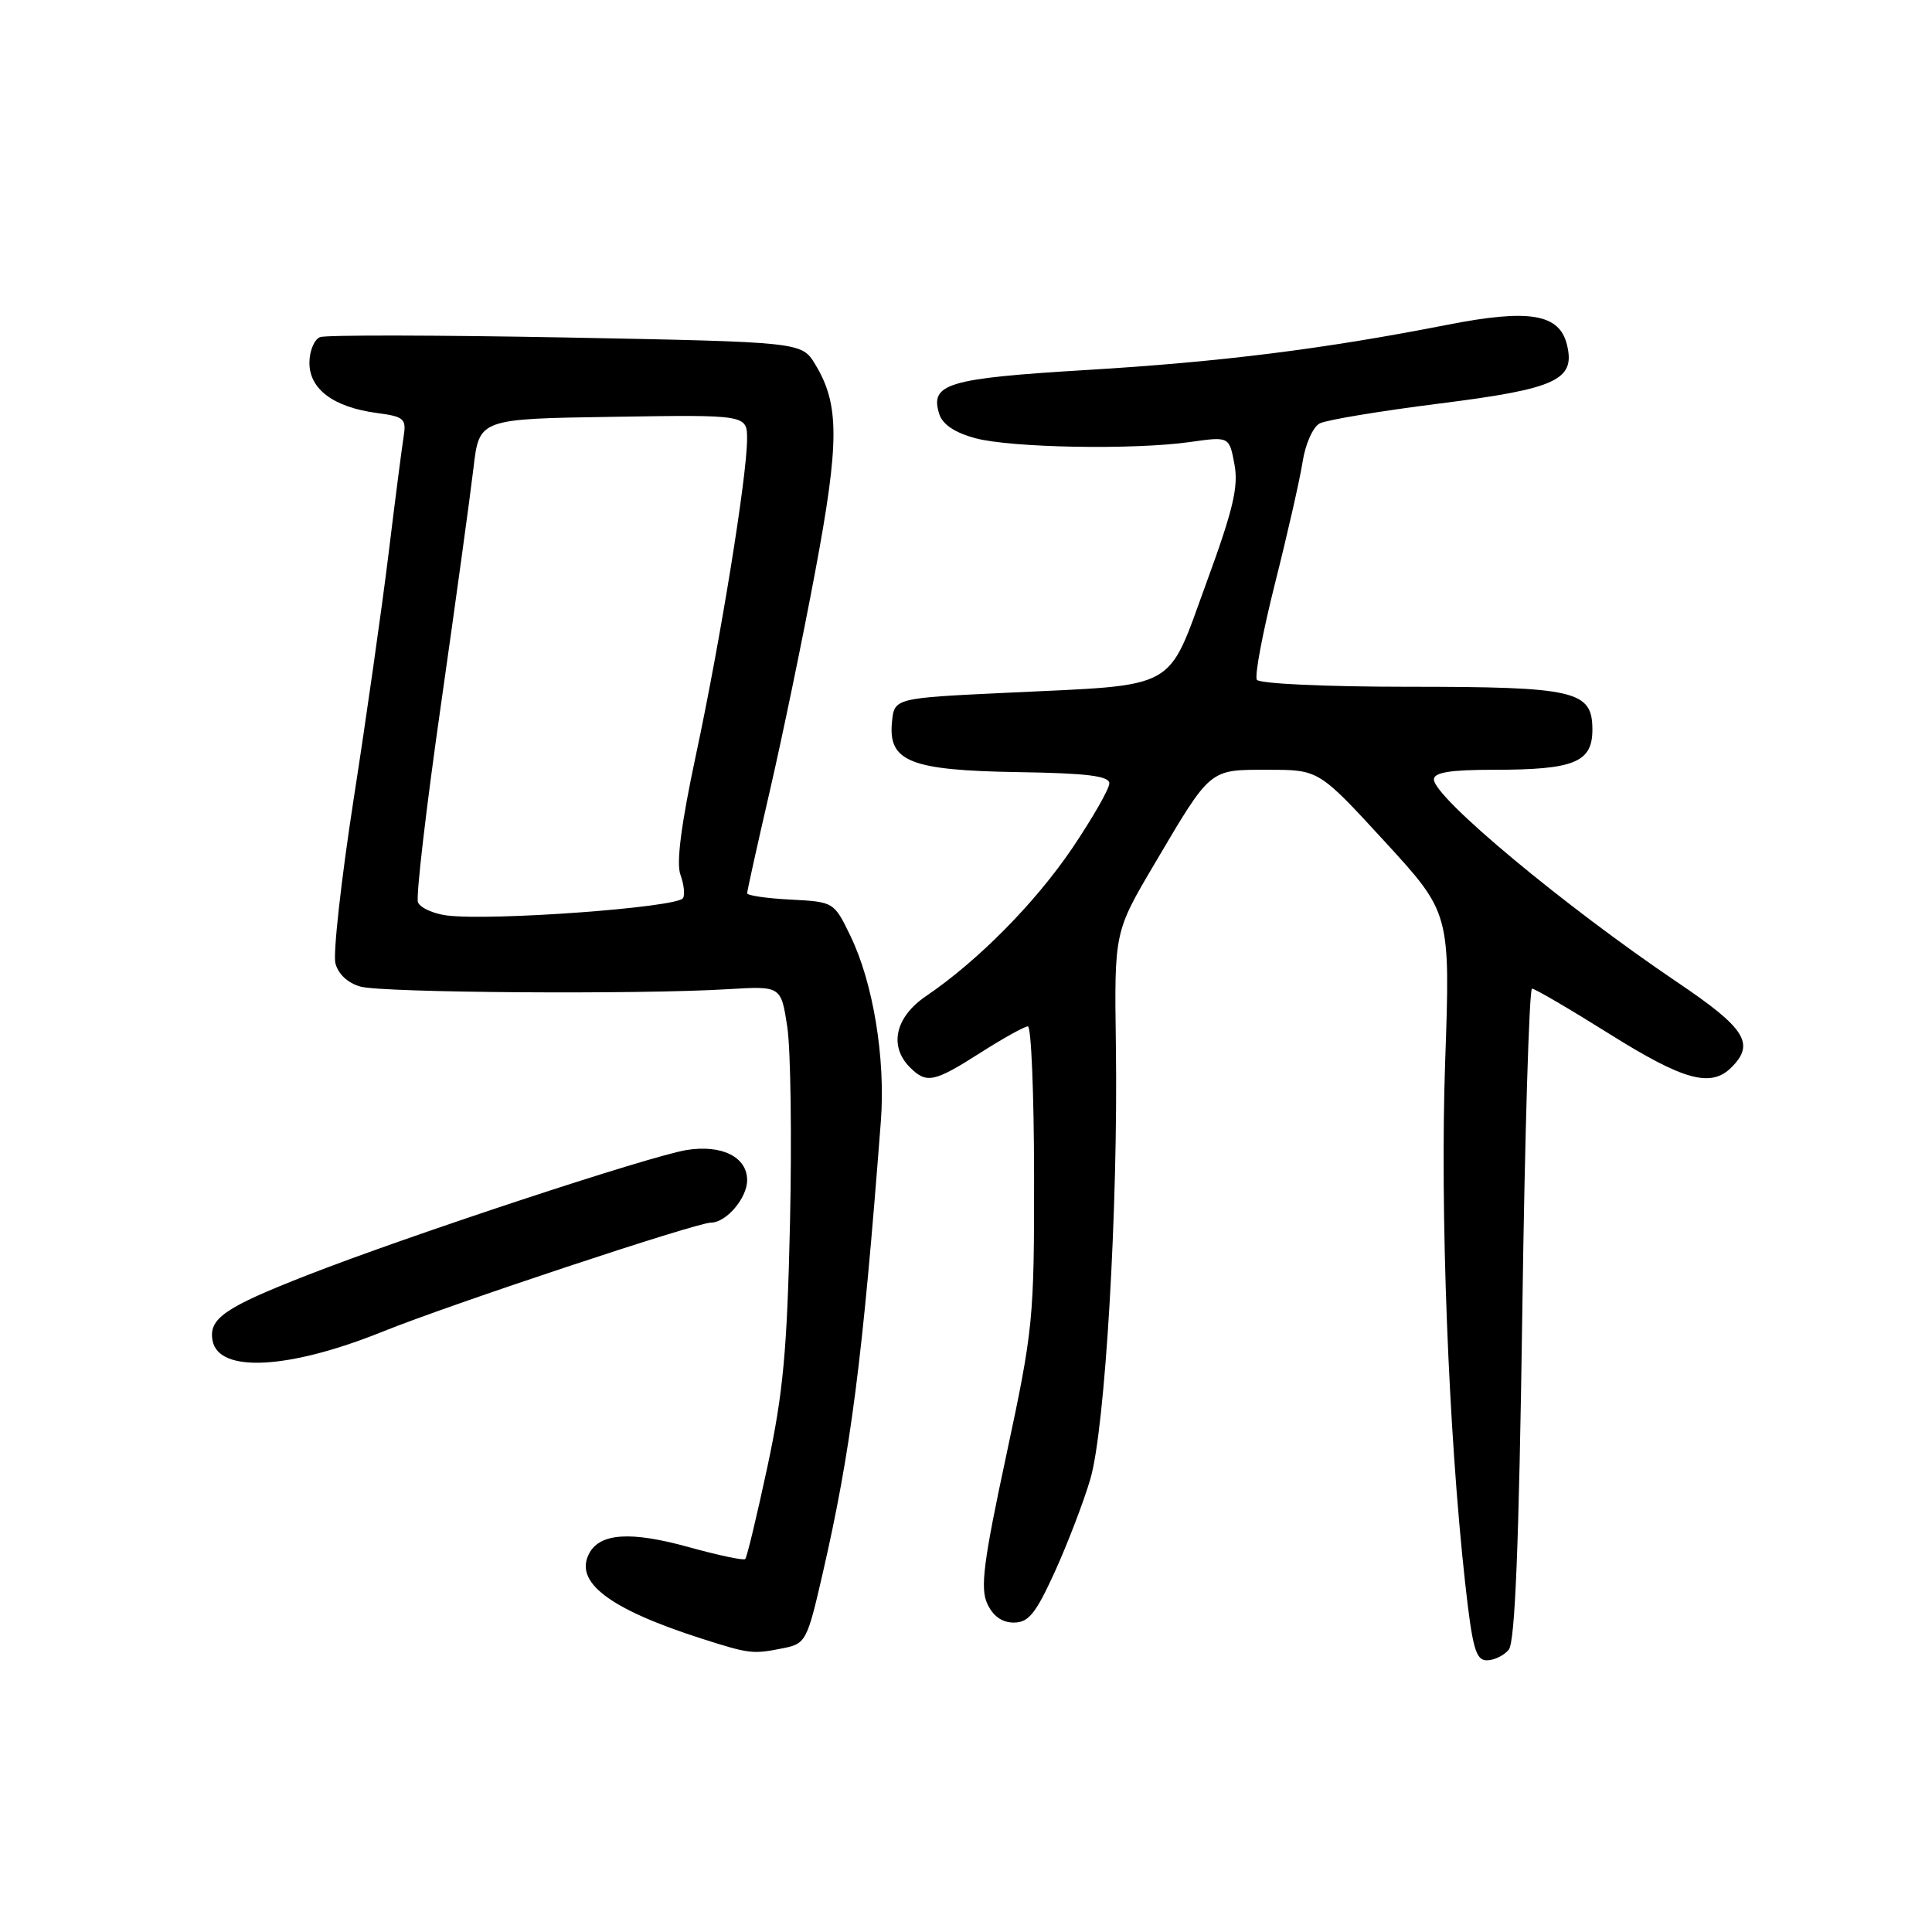 <?xml version="1.0" encoding="UTF-8" standalone="no"?>
<!DOCTYPE svg PUBLIC "-//W3C//DTD SVG 1.1//EN" "http://www.w3.org/Graphics/SVG/1.1/DTD/svg11.dtd" >
<svg xmlns="http://www.w3.org/2000/svg" xmlns:xlink="http://www.w3.org/1999/xlink" version="1.1" viewBox="0 0 256 256">
 <g >
 <path fill="currentColor"
d=" M 199.92 218.59 C 200.75 217.59 201.27 204.67 201.71 174.09 C 202.04 150.39 202.63 131.00 203.00 131.00 C 203.38 131.00 207.99 133.70 213.26 137.00 C 223.10 143.17 226.70 144.16 229.43 141.43 C 232.58 138.28 231.29 136.25 222.25 130.15 C 207.28 120.05 190.00 105.65 190.00 103.28 C 190.00 102.35 192.16 102.00 197.93 102.00 C 208.59 102.00 211.00 101.02 211.00 96.69 C 211.00 91.51 208.81 91.00 186.51 91.00 C 175.57 91.00 166.87 90.59 166.54 90.07 C 166.22 89.55 167.31 83.81 168.94 77.32 C 170.58 70.82 172.23 63.57 172.60 61.21 C 172.97 58.82 173.98 56.56 174.88 56.10 C 175.77 55.64 182.91 54.46 190.74 53.47 C 206.26 51.52 208.80 50.34 207.62 45.64 C 206.61 41.58 202.61 40.92 191.87 43.02 C 175.36 46.26 161.75 47.96 143.91 49.03 C 125.51 50.14 123.18 50.84 124.46 54.87 C 124.89 56.24 126.53 57.33 129.21 58.06 C 133.99 59.34 150.21 59.63 157.69 58.57 C 162.88 57.83 162.88 57.83 163.57 61.52 C 164.13 64.49 163.40 67.55 159.82 77.32 C 154.57 91.69 156.36 90.70 133.50 91.79 C 118.50 92.50 118.50 92.50 118.19 95.69 C 117.68 100.92 120.62 102.08 134.91 102.31 C 144.03 102.45 146.99 102.82 146.99 103.80 C 147.00 104.51 144.79 108.36 142.10 112.36 C 137.19 119.62 129.61 127.30 122.69 132.00 C 118.62 134.77 117.76 138.61 120.57 141.43 C 122.77 143.63 123.76 143.42 129.95 139.47 C 132.95 137.56 135.77 136.00 136.20 136.00 C 136.64 136.00 137.01 144.89 137.02 155.75 C 137.04 174.78 136.91 176.13 133.36 192.73 C 130.32 206.89 129.87 210.42 130.81 212.48 C 131.57 214.14 132.77 215.00 134.33 215.00 C 136.29 215.00 137.24 213.82 139.78 208.25 C 141.46 204.54 143.58 199.03 144.47 196.00 C 146.44 189.38 148.17 159.97 147.86 138.50 C 147.65 123.50 147.65 123.50 152.96 114.50 C 160.51 101.71 160.16 102.00 168.03 102.00 C 174.75 102.00 174.75 102.00 183.47 111.49 C 192.18 120.98 192.18 120.98 191.49 140.74 C 190.80 160.52 191.92 189.65 194.14 209.75 C 195.10 218.39 195.55 220.00 197.01 220.00 C 197.97 220.00 199.28 219.37 199.92 218.59 Z  M 103.81 218.39 C 106.75 217.80 106.96 217.42 108.97 208.66 C 112.75 192.26 114.29 180.28 116.72 148.55 C 117.35 140.27 115.70 130.21 112.68 124.00 C 110.51 119.51 110.48 119.50 104.75 119.20 C 101.59 119.04 99.00 118.66 99.00 118.36 C 99.00 118.06 100.35 111.97 102.00 104.83 C 103.65 97.68 106.37 84.57 108.03 75.68 C 111.25 58.50 111.24 53.57 108.01 48.26 C 106.22 45.32 106.22 45.32 75.03 44.72 C 57.87 44.40 43.19 44.37 42.41 44.67 C 41.64 44.97 41.00 46.51 41.00 48.08 C 41.00 51.57 44.19 53.95 49.91 54.72 C 53.56 55.20 53.86 55.48 53.48 57.87 C 53.25 59.32 52.34 66.35 51.47 73.50 C 50.59 80.65 48.52 95.23 46.86 105.89 C 45.21 116.56 44.12 126.34 44.44 127.63 C 44.80 129.06 46.09 130.27 47.77 130.73 C 50.68 131.55 84.78 131.79 96.50 131.07 C 103.49 130.65 103.49 130.65 104.32 136.07 C 104.77 139.06 104.93 150.72 104.68 162.00 C 104.30 178.97 103.78 184.54 101.69 194.34 C 100.29 200.86 98.97 206.36 98.75 206.58 C 98.54 206.80 95.12 206.07 91.15 204.97 C 83.65 202.90 79.58 203.14 78.12 205.75 C 75.97 209.59 80.66 213.18 92.95 217.12 C 99.35 219.16 99.71 219.21 103.81 218.39 Z  M 50.75 176.43 C 59.67 172.83 92.30 162.00 94.22 162.00 C 96.23 162.00 99.00 158.75 99.00 156.38 C 99.00 153.31 95.66 151.64 91.00 152.38 C 86.15 153.16 54.14 163.71 40.68 168.98 C 29.73 173.26 27.61 174.73 28.17 177.66 C 29.00 181.96 38.30 181.45 50.75 176.43 Z  M 59.19 121.30 C 57.37 121.06 55.66 120.27 55.38 119.55 C 55.10 118.83 56.47 107.05 58.43 93.37 C 60.38 79.69 62.32 65.58 62.74 62.00 C 63.50 55.50 63.50 55.50 81.25 55.23 C 99.00 54.95 99.00 54.95 98.99 58.23 C 98.97 63.17 95.47 84.81 92.21 100.06 C 90.26 109.19 89.59 114.36 90.16 115.90 C 90.62 117.16 90.78 118.56 90.50 119.01 C 89.73 120.25 65.01 122.06 59.19 121.30 Z "/>
</g>
</svg>
